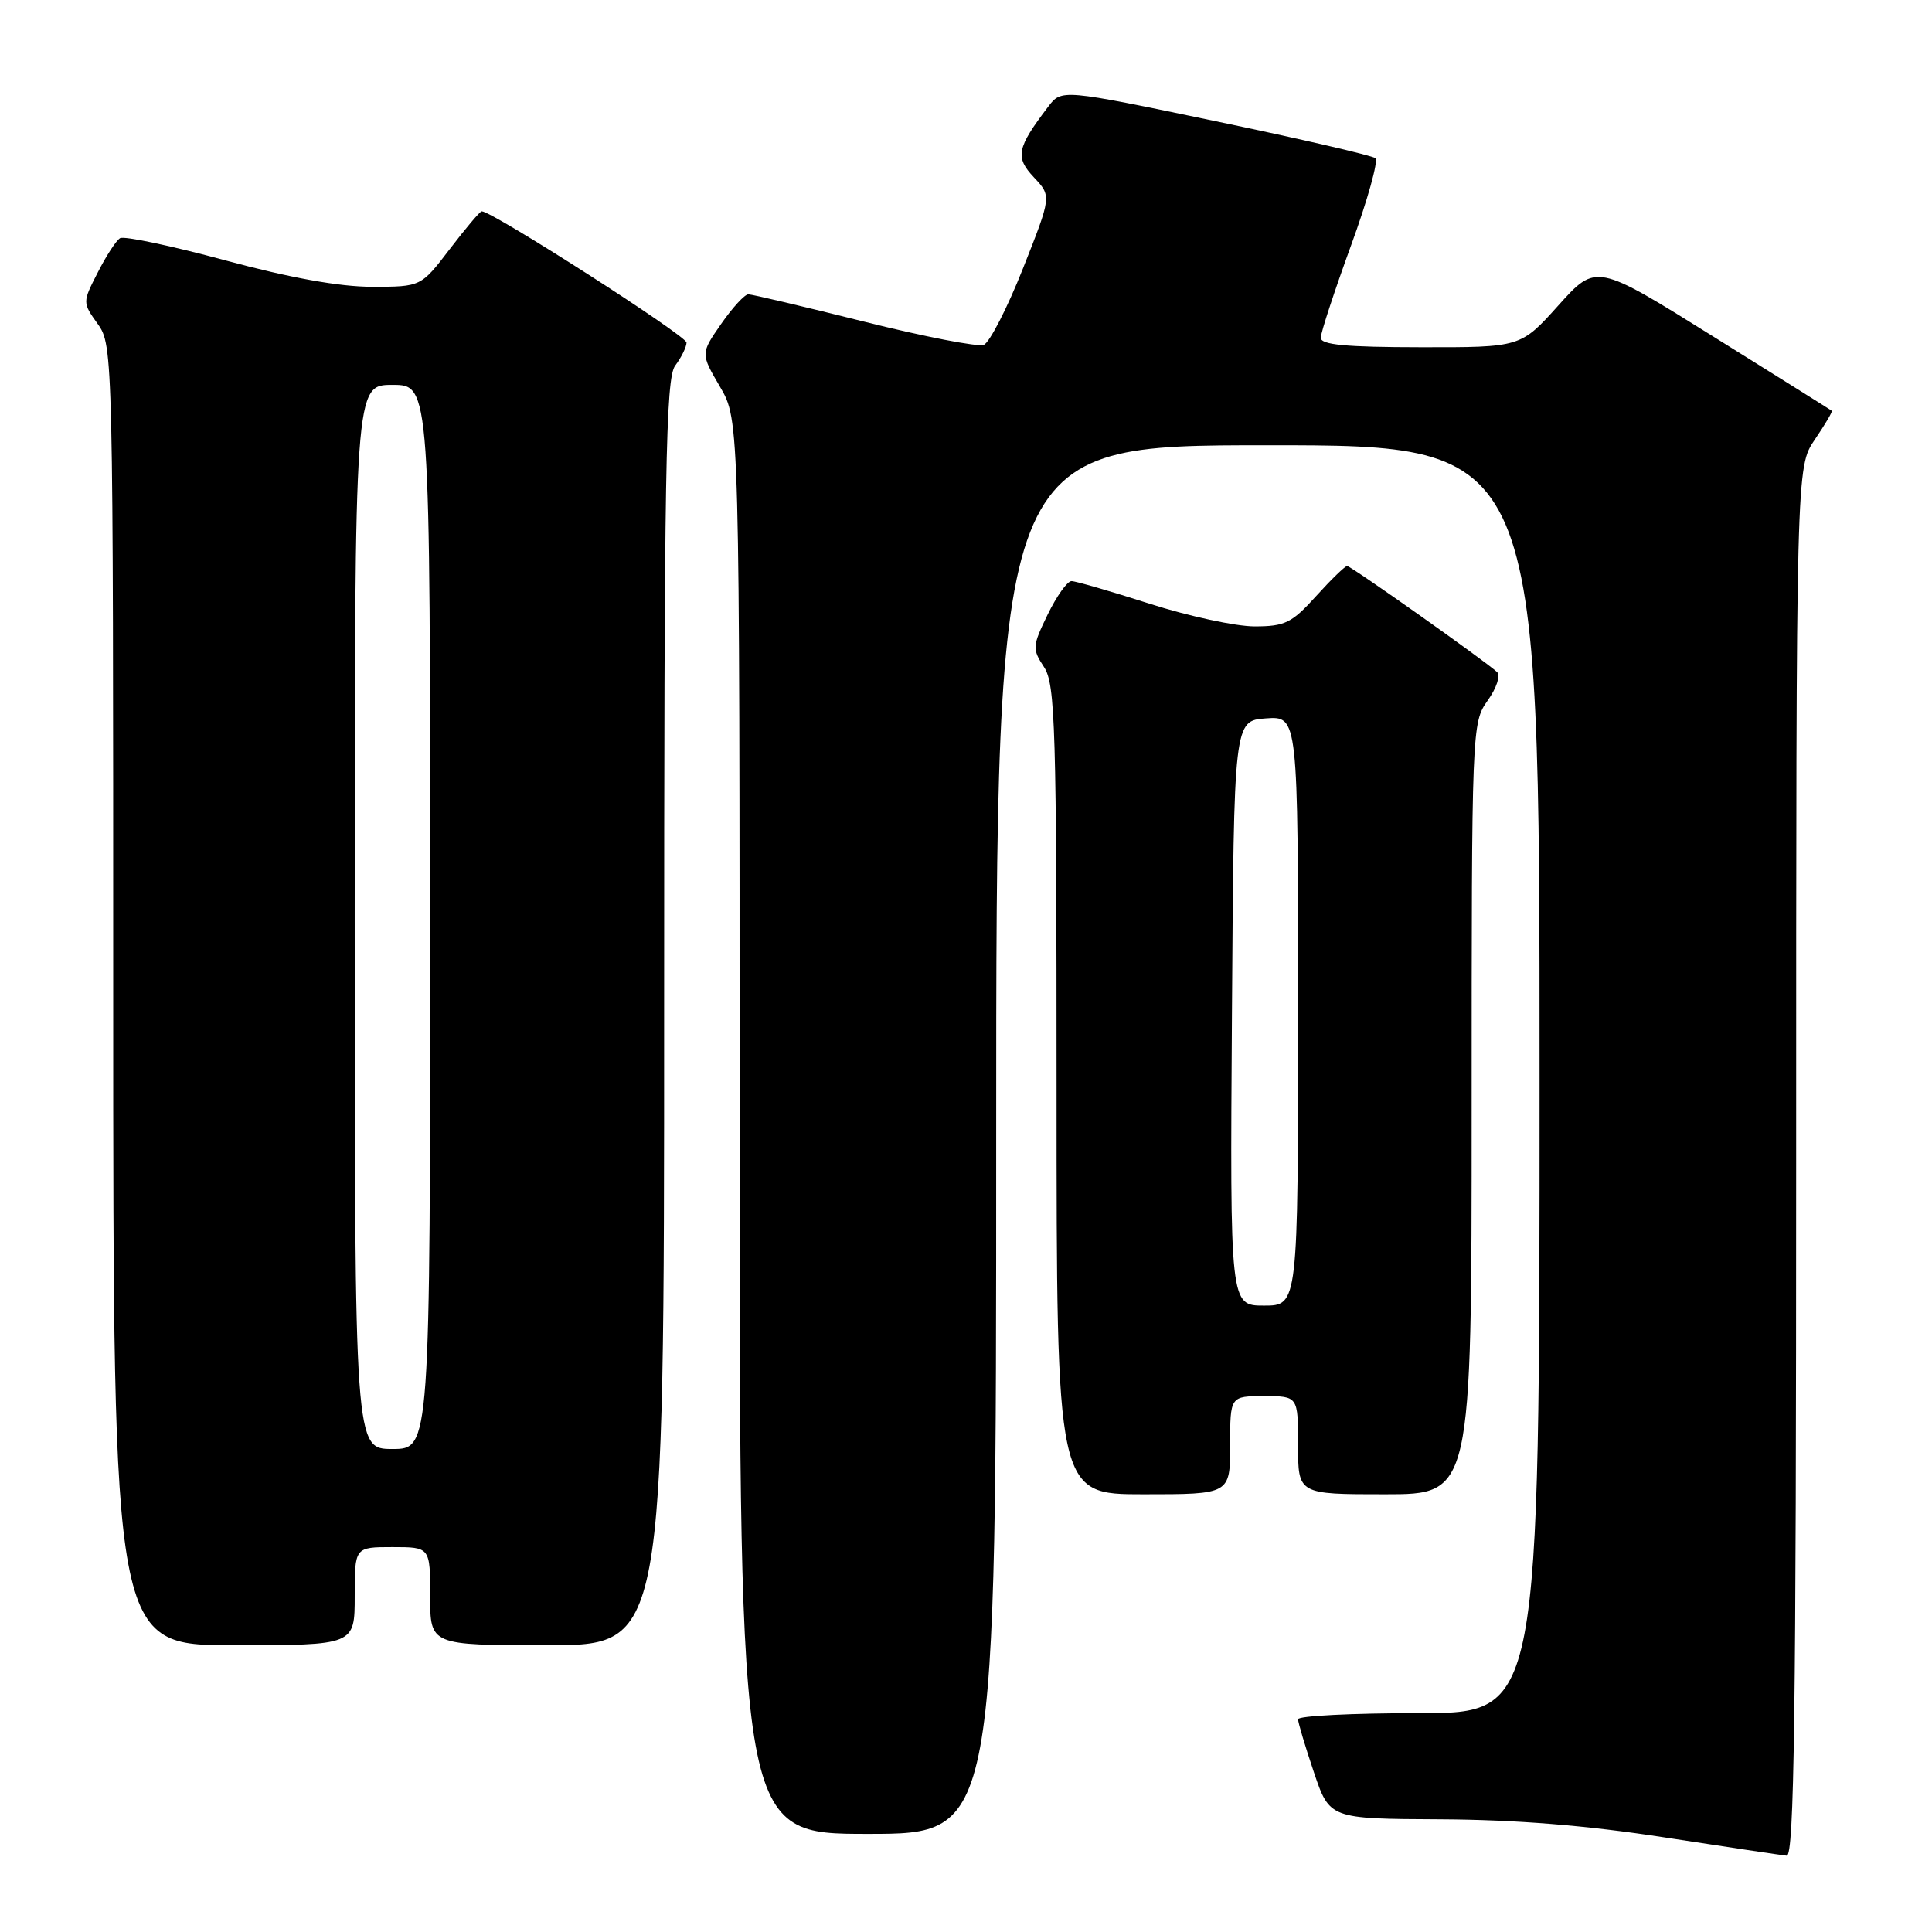 <?xml version="1.0" encoding="UTF-8" standalone="no"?>
<!DOCTYPE svg PUBLIC "-//W3C//DTD SVG 1.1//EN" "http://www.w3.org/Graphics/SVG/1.1/DTD/svg11.dtd" >
<svg xmlns="http://www.w3.org/2000/svg" xmlns:xlink="http://www.w3.org/1999/xlink" version="1.1" viewBox="0 0 256 256">
 <g >
 <path fill="currentColor"
d=" M 238.00 153.95 C 238.00 61.89 238.00 61.89 240.47 58.25 C 241.83 56.25 242.85 54.53 242.72 54.43 C 242.60 54.33 235.53 49.90 227.00 44.58 C 211.50 34.90 211.50 34.90 206.50 40.46 C 201.50 46.03 201.50 46.03 188.25 46.01 C 178.32 46.00 175.00 45.69 175.01 44.75 C 175.02 44.06 176.82 38.57 179.01 32.55 C 181.21 26.53 182.66 21.31 182.25 20.96 C 181.84 20.61 172.31 18.40 161.08 16.06 C 140.66 11.80 140.66 11.80 138.88 14.15 C 134.72 19.62 134.48 20.82 137.00 23.50 C 139.34 25.99 139.34 25.99 135.55 35.57 C 133.46 40.84 131.12 45.40 130.35 45.70 C 129.58 45.99 122.44 44.61 114.50 42.62 C 106.55 40.63 99.65 39.00 99.16 39.00 C 98.67 39.00 97.05 40.77 95.55 42.93 C 92.83 46.85 92.83 46.85 95.41 51.26 C 98.00 55.68 98.00 55.68 98.00 149.34 C 98.00 243.00 98.00 243.00 115.00 243.00 C 132.00 243.00 132.00 243.00 132.00 151.00 C 132.00 59.00 132.00 59.00 168.00 59.00 C 204.00 59.00 204.00 59.00 204.00 143.00 C 204.00 227.00 204.00 227.00 188.00 227.00 C 179.20 227.00 172.00 227.36 172.00 227.81 C 172.00 228.25 172.94 231.40 174.09 234.81 C 176.18 241.00 176.18 241.00 190.84 241.07 C 200.83 241.12 210.28 241.88 220.50 243.46 C 228.75 244.73 236.06 245.82 236.75 245.89 C 237.74 245.98 238.00 226.98 238.00 153.95 Z  M 47.00 211.50 C 47.00 205.00 47.00 205.00 52.00 205.00 C 57.00 205.00 57.00 205.00 57.00 211.50 C 57.00 218.00 57.00 218.00 72.50 218.00 C 88.00 218.00 88.00 218.00 88.00 134.19 C 88.00 62.05 88.20 50.11 89.47 48.44 C 90.28 47.37 90.95 46.00 90.97 45.40 C 90.99 44.50 65.25 28.00 63.83 28.00 C 63.60 28.00 61.70 30.25 59.60 33.00 C 55.78 38.00 55.78 38.00 49.28 38.00 C 44.97 38.00 38.41 36.81 29.82 34.49 C 22.68 32.56 16.43 31.24 15.91 31.56 C 15.39 31.87 14.06 33.92 12.95 36.11 C 10.92 40.08 10.92 40.08 12.96 42.94 C 14.98 45.77 15.00 46.85 15.00 131.90 C 15.00 218.00 15.00 218.00 31.00 218.00 C 47.00 218.00 47.00 218.00 47.00 211.50 Z  M 163.00 191.50 C 163.00 185.00 163.00 185.00 167.50 185.00 C 172.00 185.00 172.00 185.00 172.00 191.50 C 172.00 198.00 172.00 198.00 183.50 198.00 C 195.00 198.00 195.00 198.00 195.00 146.90 C 195.00 96.43 195.03 95.77 197.12 92.83 C 198.30 91.18 198.86 89.49 198.37 89.05 C 196.64 87.47 179.00 75.00 178.51 75.00 C 178.22 75.00 176.37 76.80 174.38 79.00 C 171.18 82.55 170.25 83.00 166.24 83.00 C 163.75 83.00 157.49 81.65 152.34 80.00 C 147.19 78.35 142.53 77.00 141.98 77.00 C 141.42 77.00 140.01 78.99 138.82 81.43 C 136.79 85.61 136.76 85.99 138.34 88.39 C 139.84 90.68 140.00 96.22 140.00 144.46 C 140.00 198.00 140.00 198.00 151.50 198.00 C 163.00 198.00 163.00 198.00 163.00 191.50 Z  M 47.00 121.50 C 47.00 51.00 47.00 51.00 52.00 51.00 C 57.00 51.00 57.00 51.00 57.00 121.50 C 57.00 192.00 57.00 192.00 52.00 192.00 C 47.00 192.00 47.00 192.00 47.00 121.50 Z  M 163.24 134.25 C 163.50 95.50 163.50 95.50 167.75 95.19 C 172.00 94.89 172.00 94.89 172.00 133.94 C 172.00 173.00 172.00 173.00 167.49 173.00 C 162.98 173.00 162.98 173.00 163.24 134.25 Z "/>
</g>
</svg>